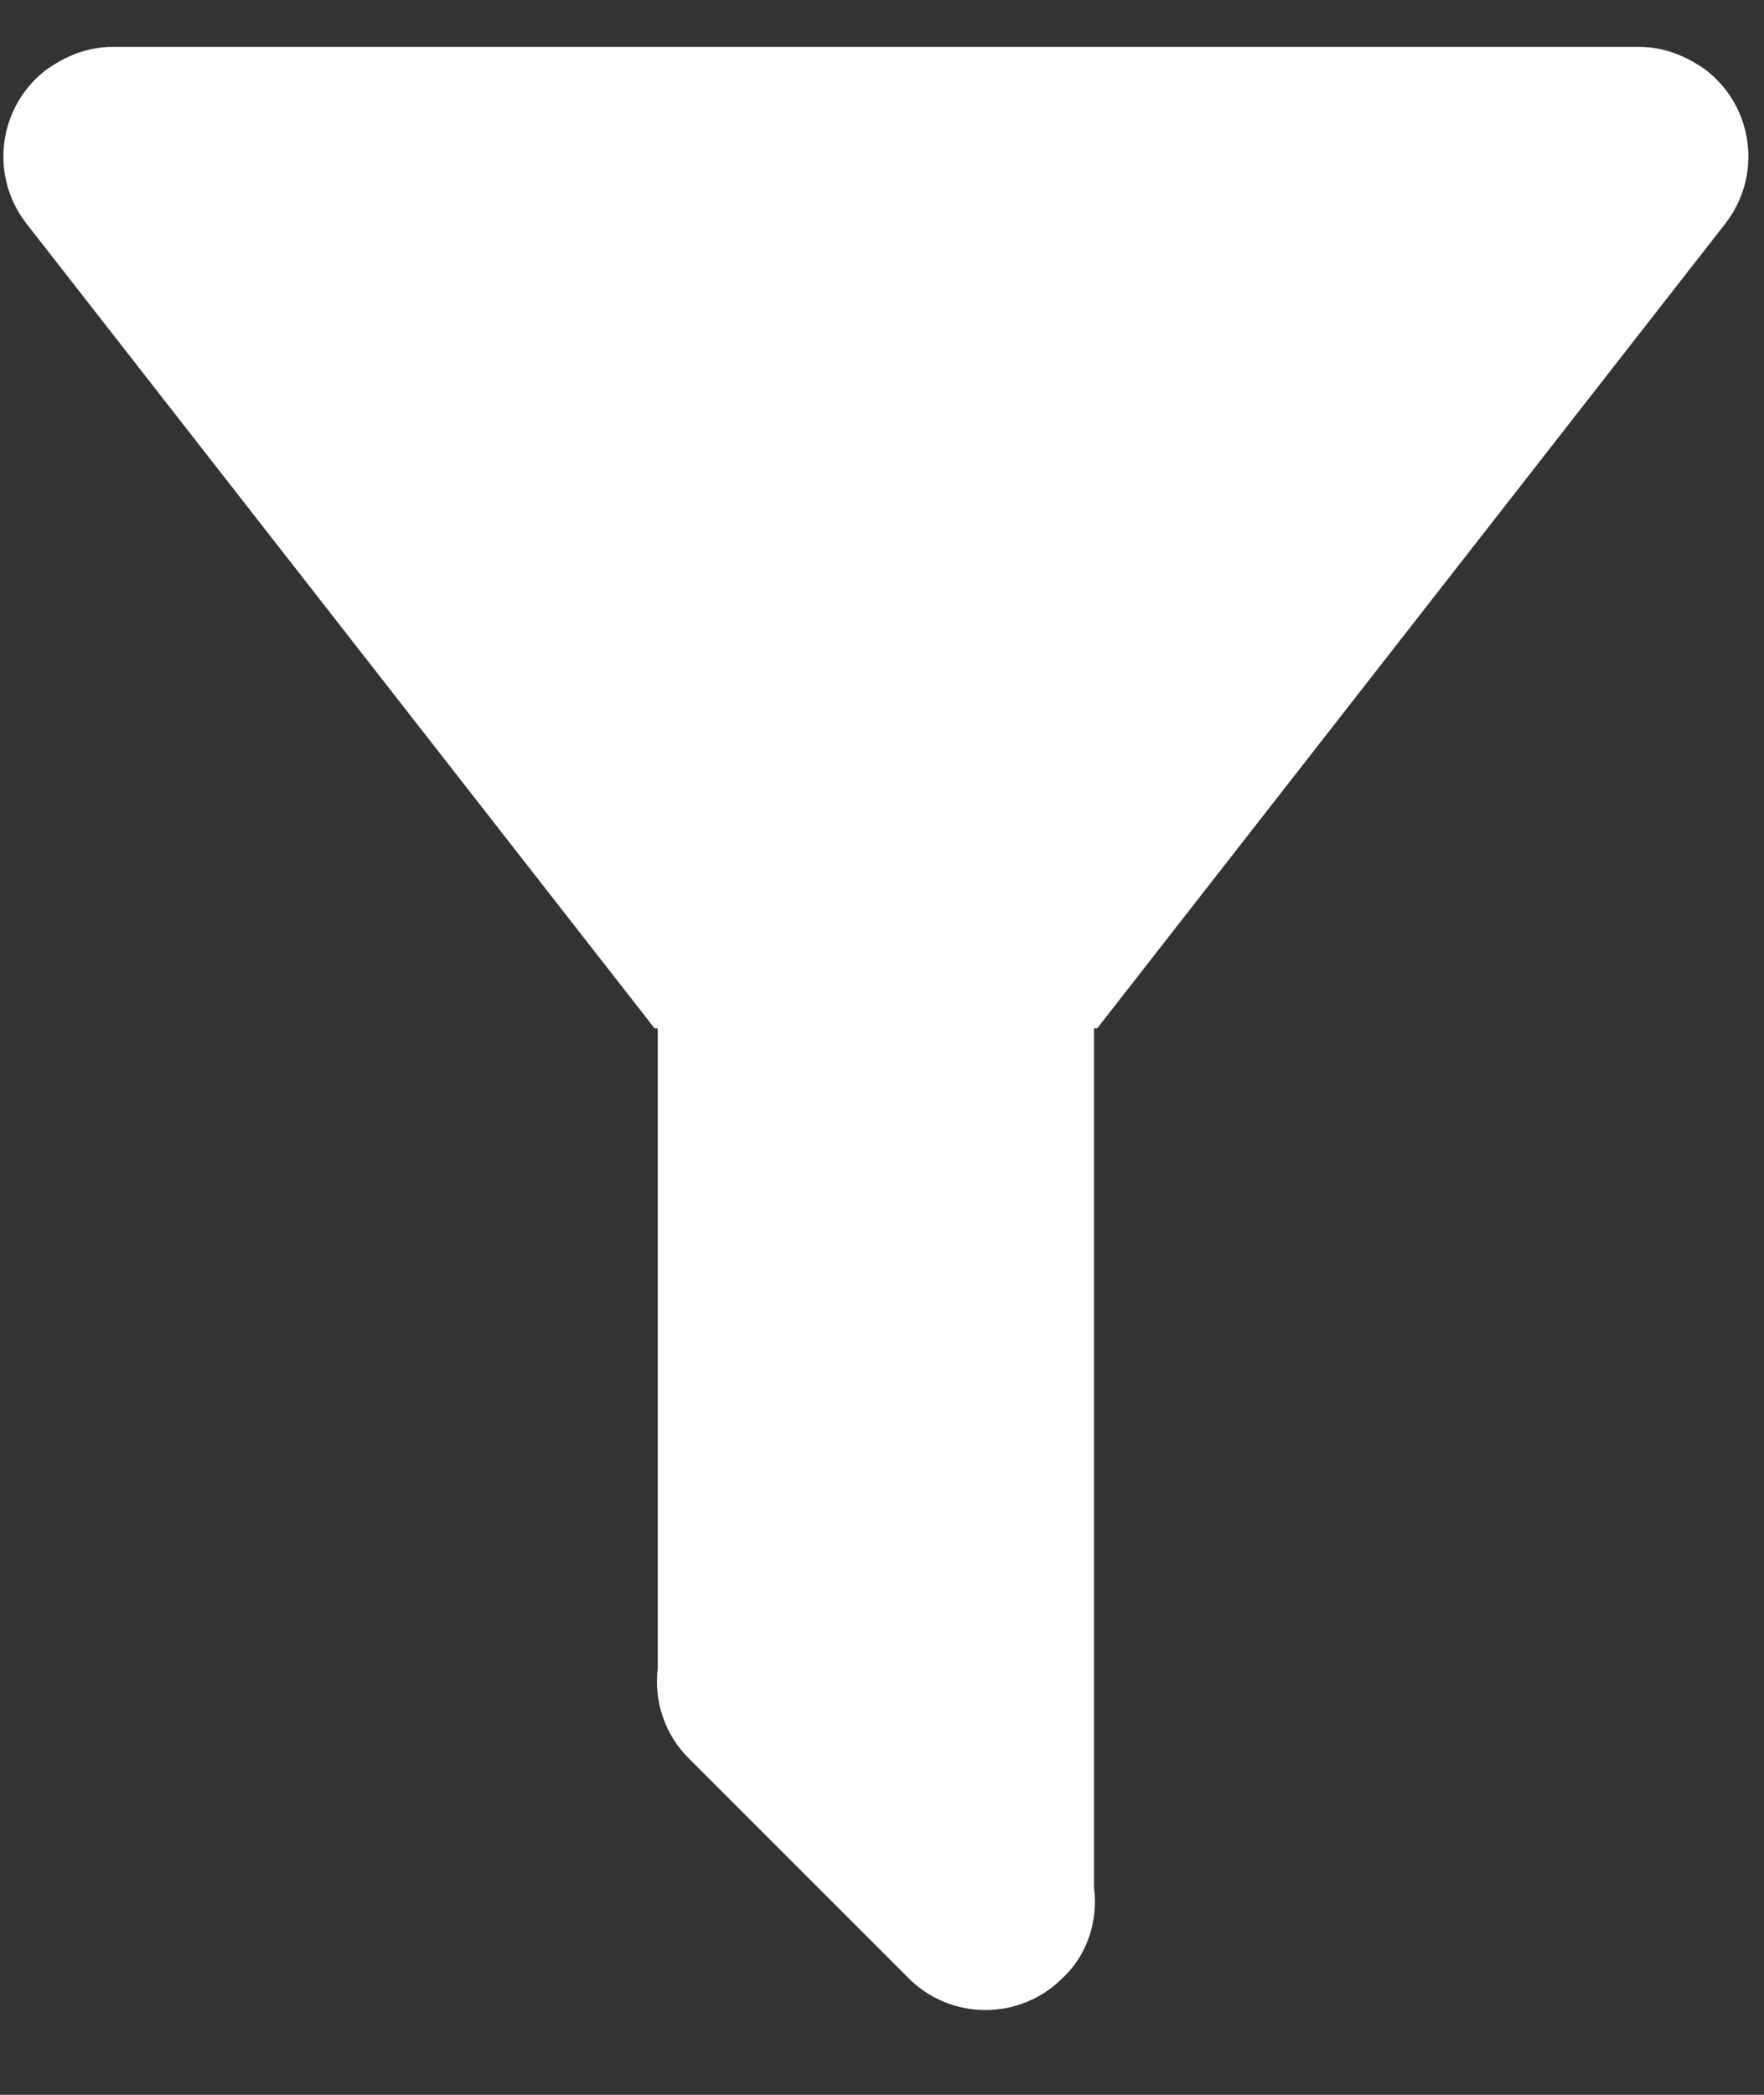 <svg width="16" height="19" viewBox="0 0 16 19" fill="none" xmlns="http://www.w3.org/2000/svg">
<rect x="0" y="0" width="16" height="19" fill="#333333" stroke="none"/>
<path d="M9.923 9.327V17.121C9.962 17.418 9.863 17.734 9.636 17.942C9.544 18.034 9.436 18.107 9.316 18.156C9.196 18.206 9.068 18.231 8.939 18.231C8.809 18.231 8.681 18.206 8.561 18.156C8.441 18.107 8.333 18.034 8.241 17.942L6.253 15.954C6.145 15.848 6.063 15.72 6.014 15.577C5.964 15.435 5.948 15.283 5.966 15.133V9.327H5.937L0.239 2.027C0.079 1.821 0.006 1.56 0.038 1.3C0.069 1.041 0.202 0.804 0.407 0.642C0.595 0.504 0.803 0.425 1.021 0.425H14.868C15.086 0.425 15.294 0.504 15.482 0.642C15.687 0.804 15.82 1.041 15.851 1.3C15.883 1.56 15.81 1.821 15.65 2.027L9.952 9.327H9.923Z" fill="white"/>
</svg>

